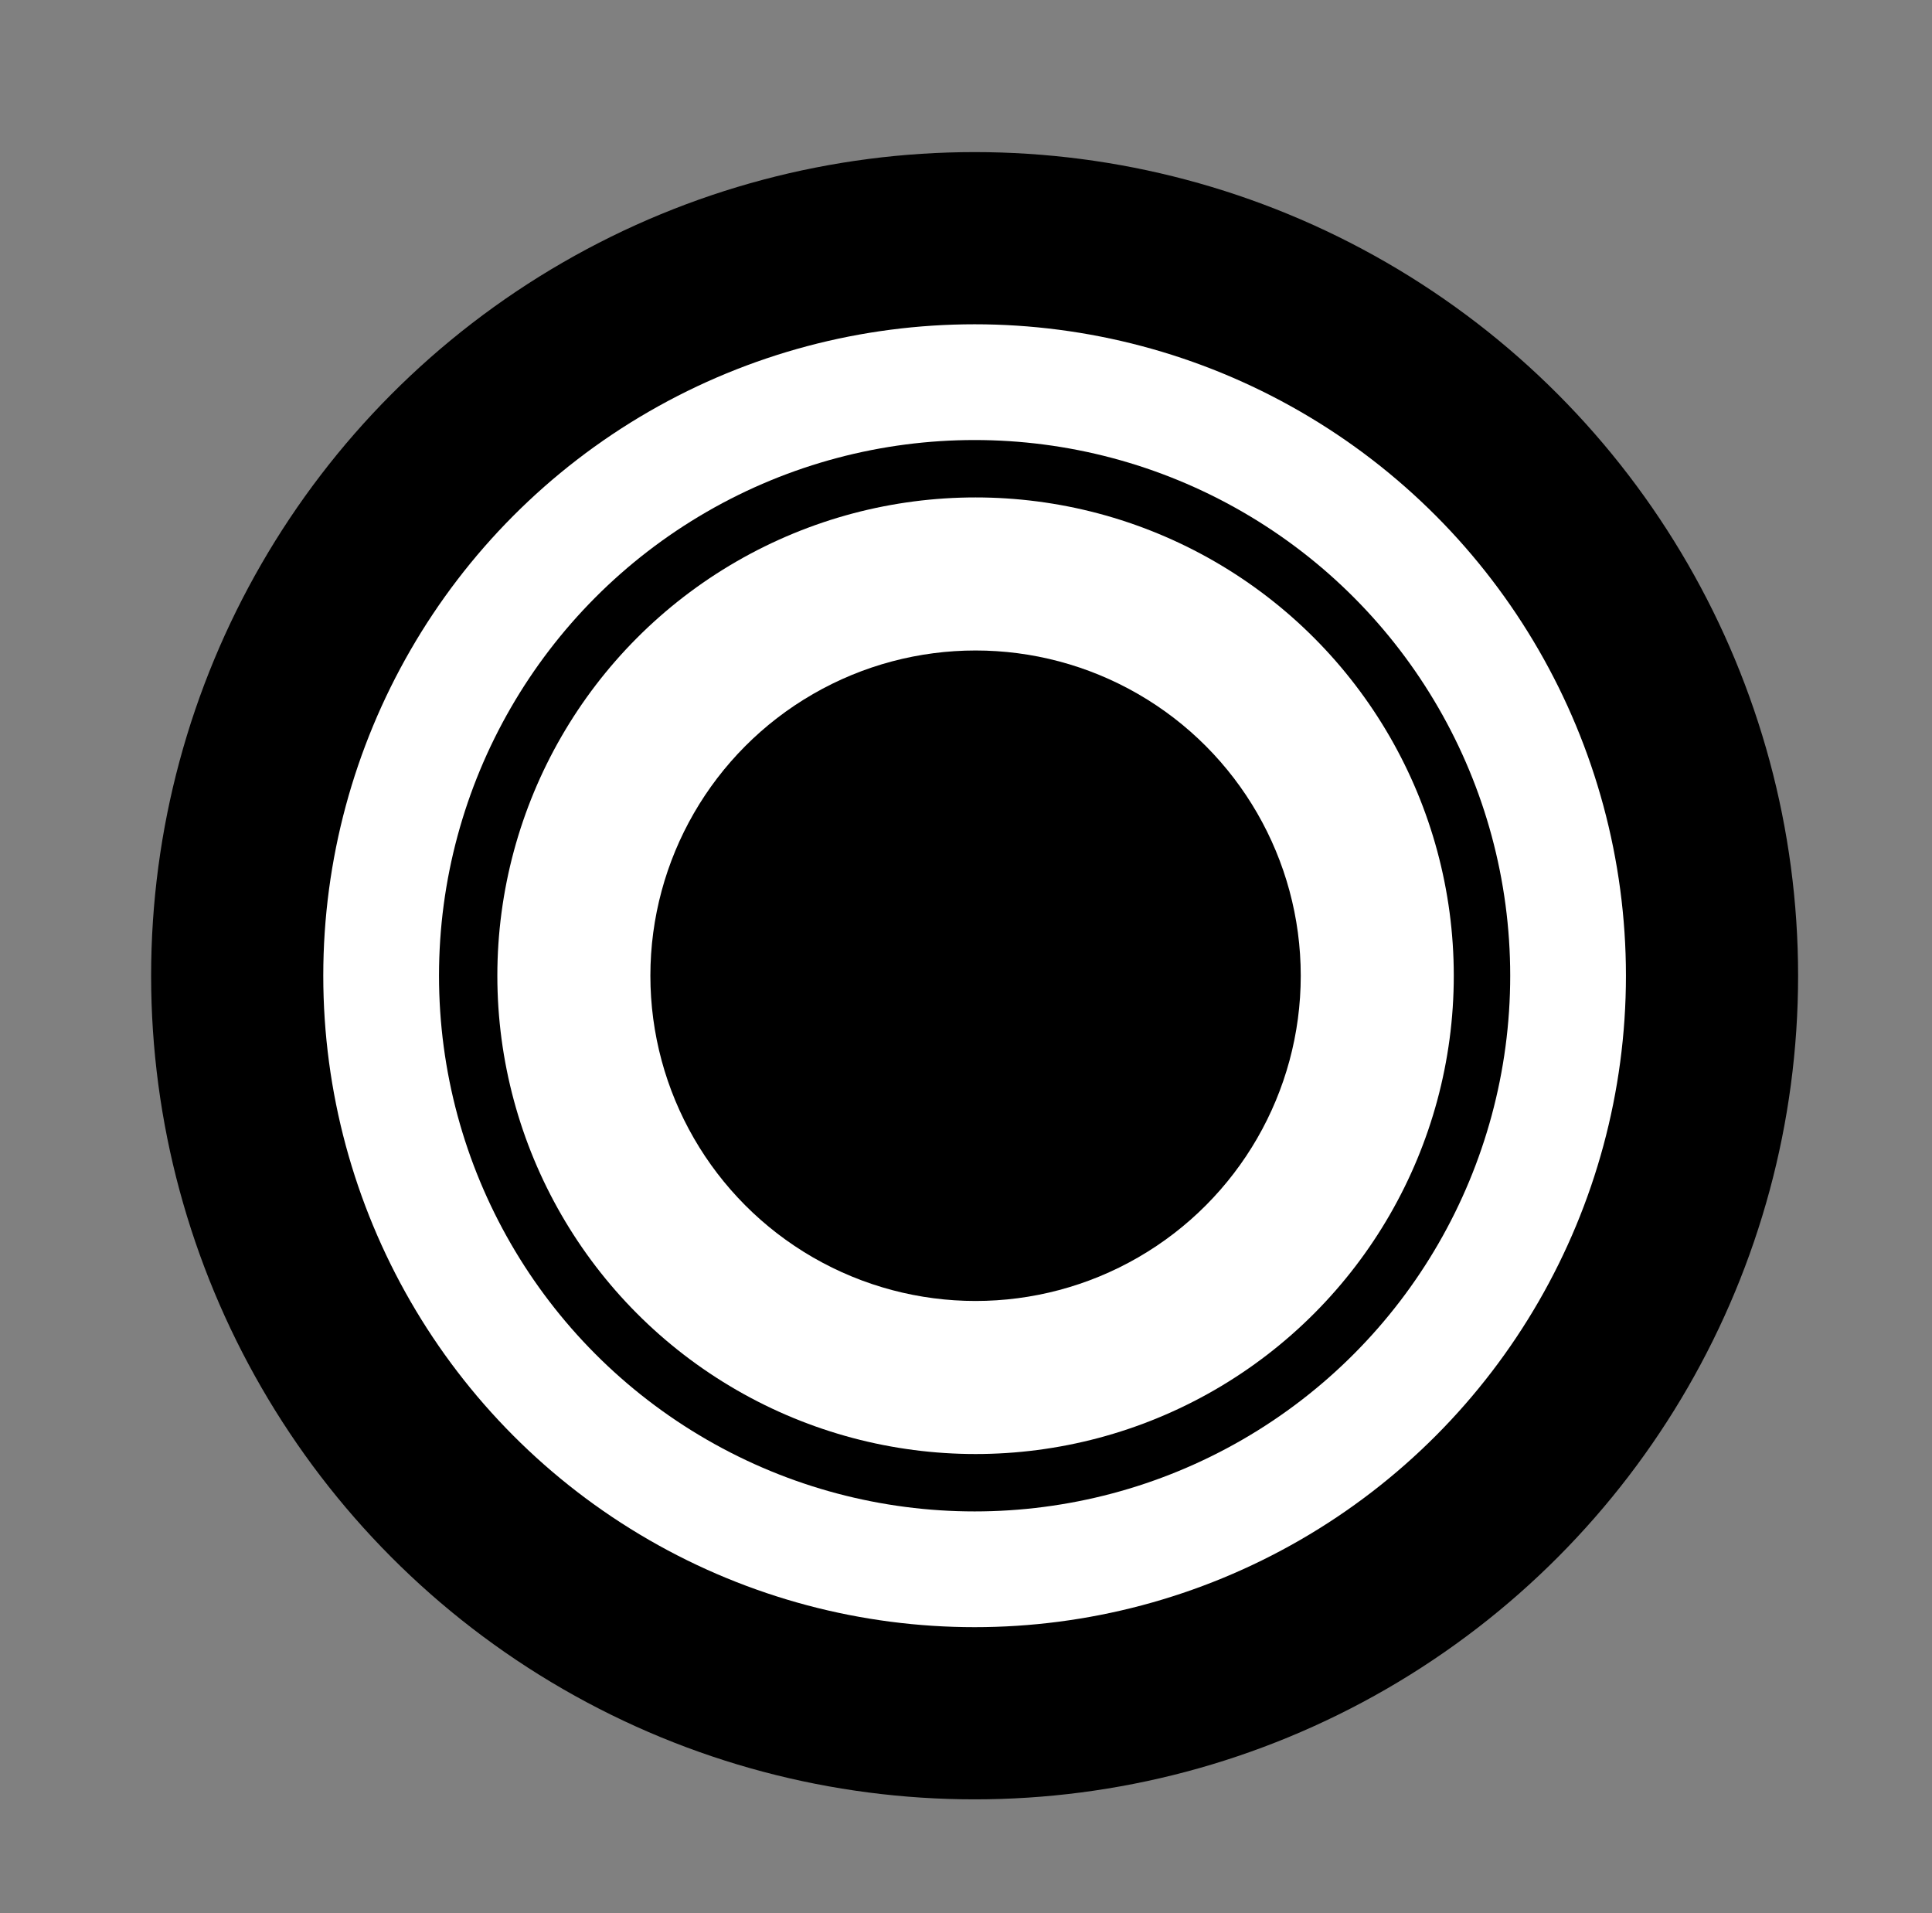 <?xml version="1.0" encoding="UTF-8" standalone="no"?>
<!DOCTYPE svg PUBLIC "-//W3C//DTD SVG 1.1//EN" "http://www.w3.org/Graphics/SVG/1.1/DTD/svg11.dtd">
<svg width="100%" height="100%" viewBox="0 0 1010 1000" version="1.1" xmlns="http://www.w3.org/2000/svg" xmlns:xlink="http://www.w3.org/1999/xlink" xml:space="preserve" xmlns:serif="http://www.serif.com/" style="fill-rule:evenodd;clip-rule:evenodd;stroke-linejoin:round;stroke-miterlimit:2;">
    <rect x="0" y="0" width="1010" height="1000" fill="#808080" stroke="none"/>
    <circle cx="509.5" cy="510" r="430.5"/>
    <circle cx="509.5" cy="510" r="340.5" style="fill:white;"/>
    <circle cx="509.5" cy="510" r="280"/>
    <circle cx="510" cy="510" r="250" style="fill:white;"/>
    <circle cx="510" cy="510" r="170"/>
</svg>
